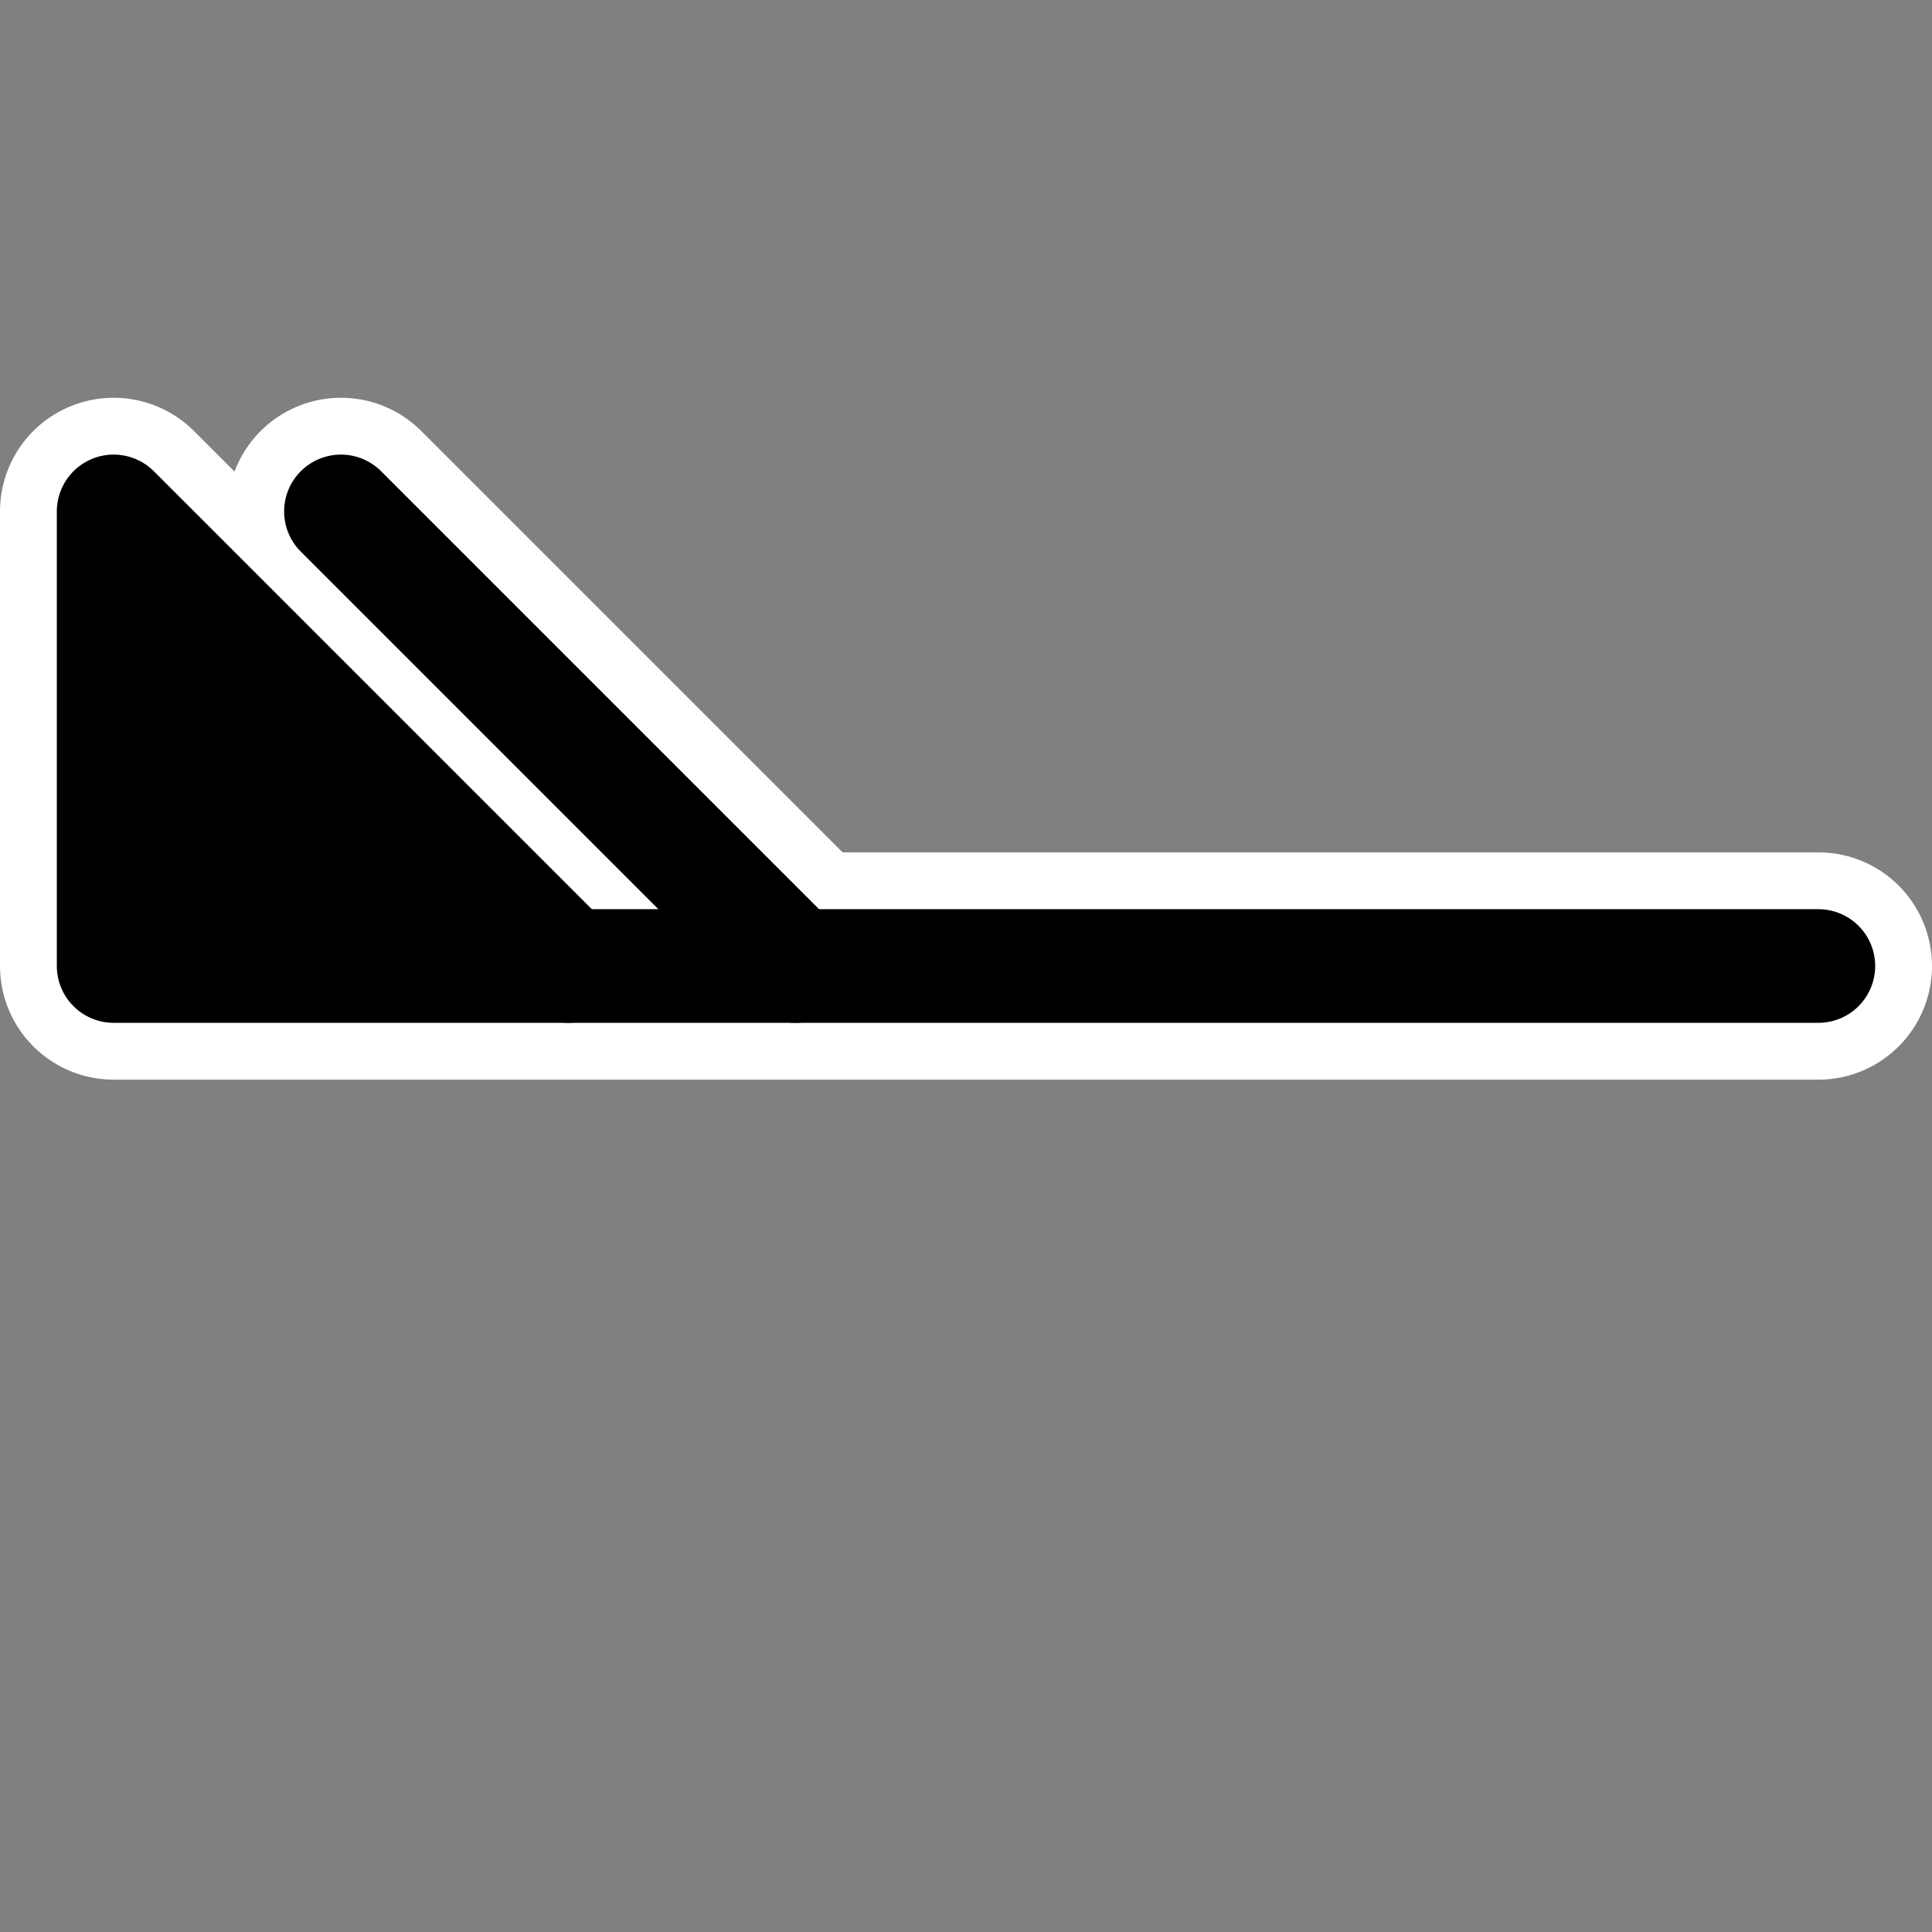<?xml version="1.0" encoding="UTF-8" standalone="no"?>
<!DOCTYPE svg PUBLIC "-//W3C//DTD SVG 1.1//EN" "http://www.w3.org/Graphics/SVG/1.1/DTD/svg11.dtd">
<svg version="1.1" xmlns="http://www.w3.org/2000/svg" xmlns:xlink="http://www.w3.org/1999/xlink" viewBox="-170 -170 340 340" width="34" height="34">
	<rect x="-170" y="-170" width="340" height="340" fill="#808080" stroke="none"/>
	<defs>
		<line id="shaft" x1="-70" y1="0" x2="150" y2="0" />
		<polygon id="flag50" points="-70,0 -150,0 -150,-80" />
		<line id="barb60" x1="-30" y1="0" x2="-110" y2="-80" />
	</defs>
	<g opacity="1" fill="#ffffff" stroke="#ffffff" stroke-width="40" stroke-linecap="round" stroke-linejoin="round">
		<use xlink:href="#shaft" />
		<use xlink:href="#flag50" />
		<use xlink:href="#barb60" />
	</g>
	<g opacity="1" fill="#000000" stroke="#000000" stroke-width="20" stroke-linecap="round" stroke-linejoin="round">
		<use xlink:href="#shaft" />
		<use xlink:href="#flag50" />
		<use xlink:href="#barb60" />
	</g>
</svg>
